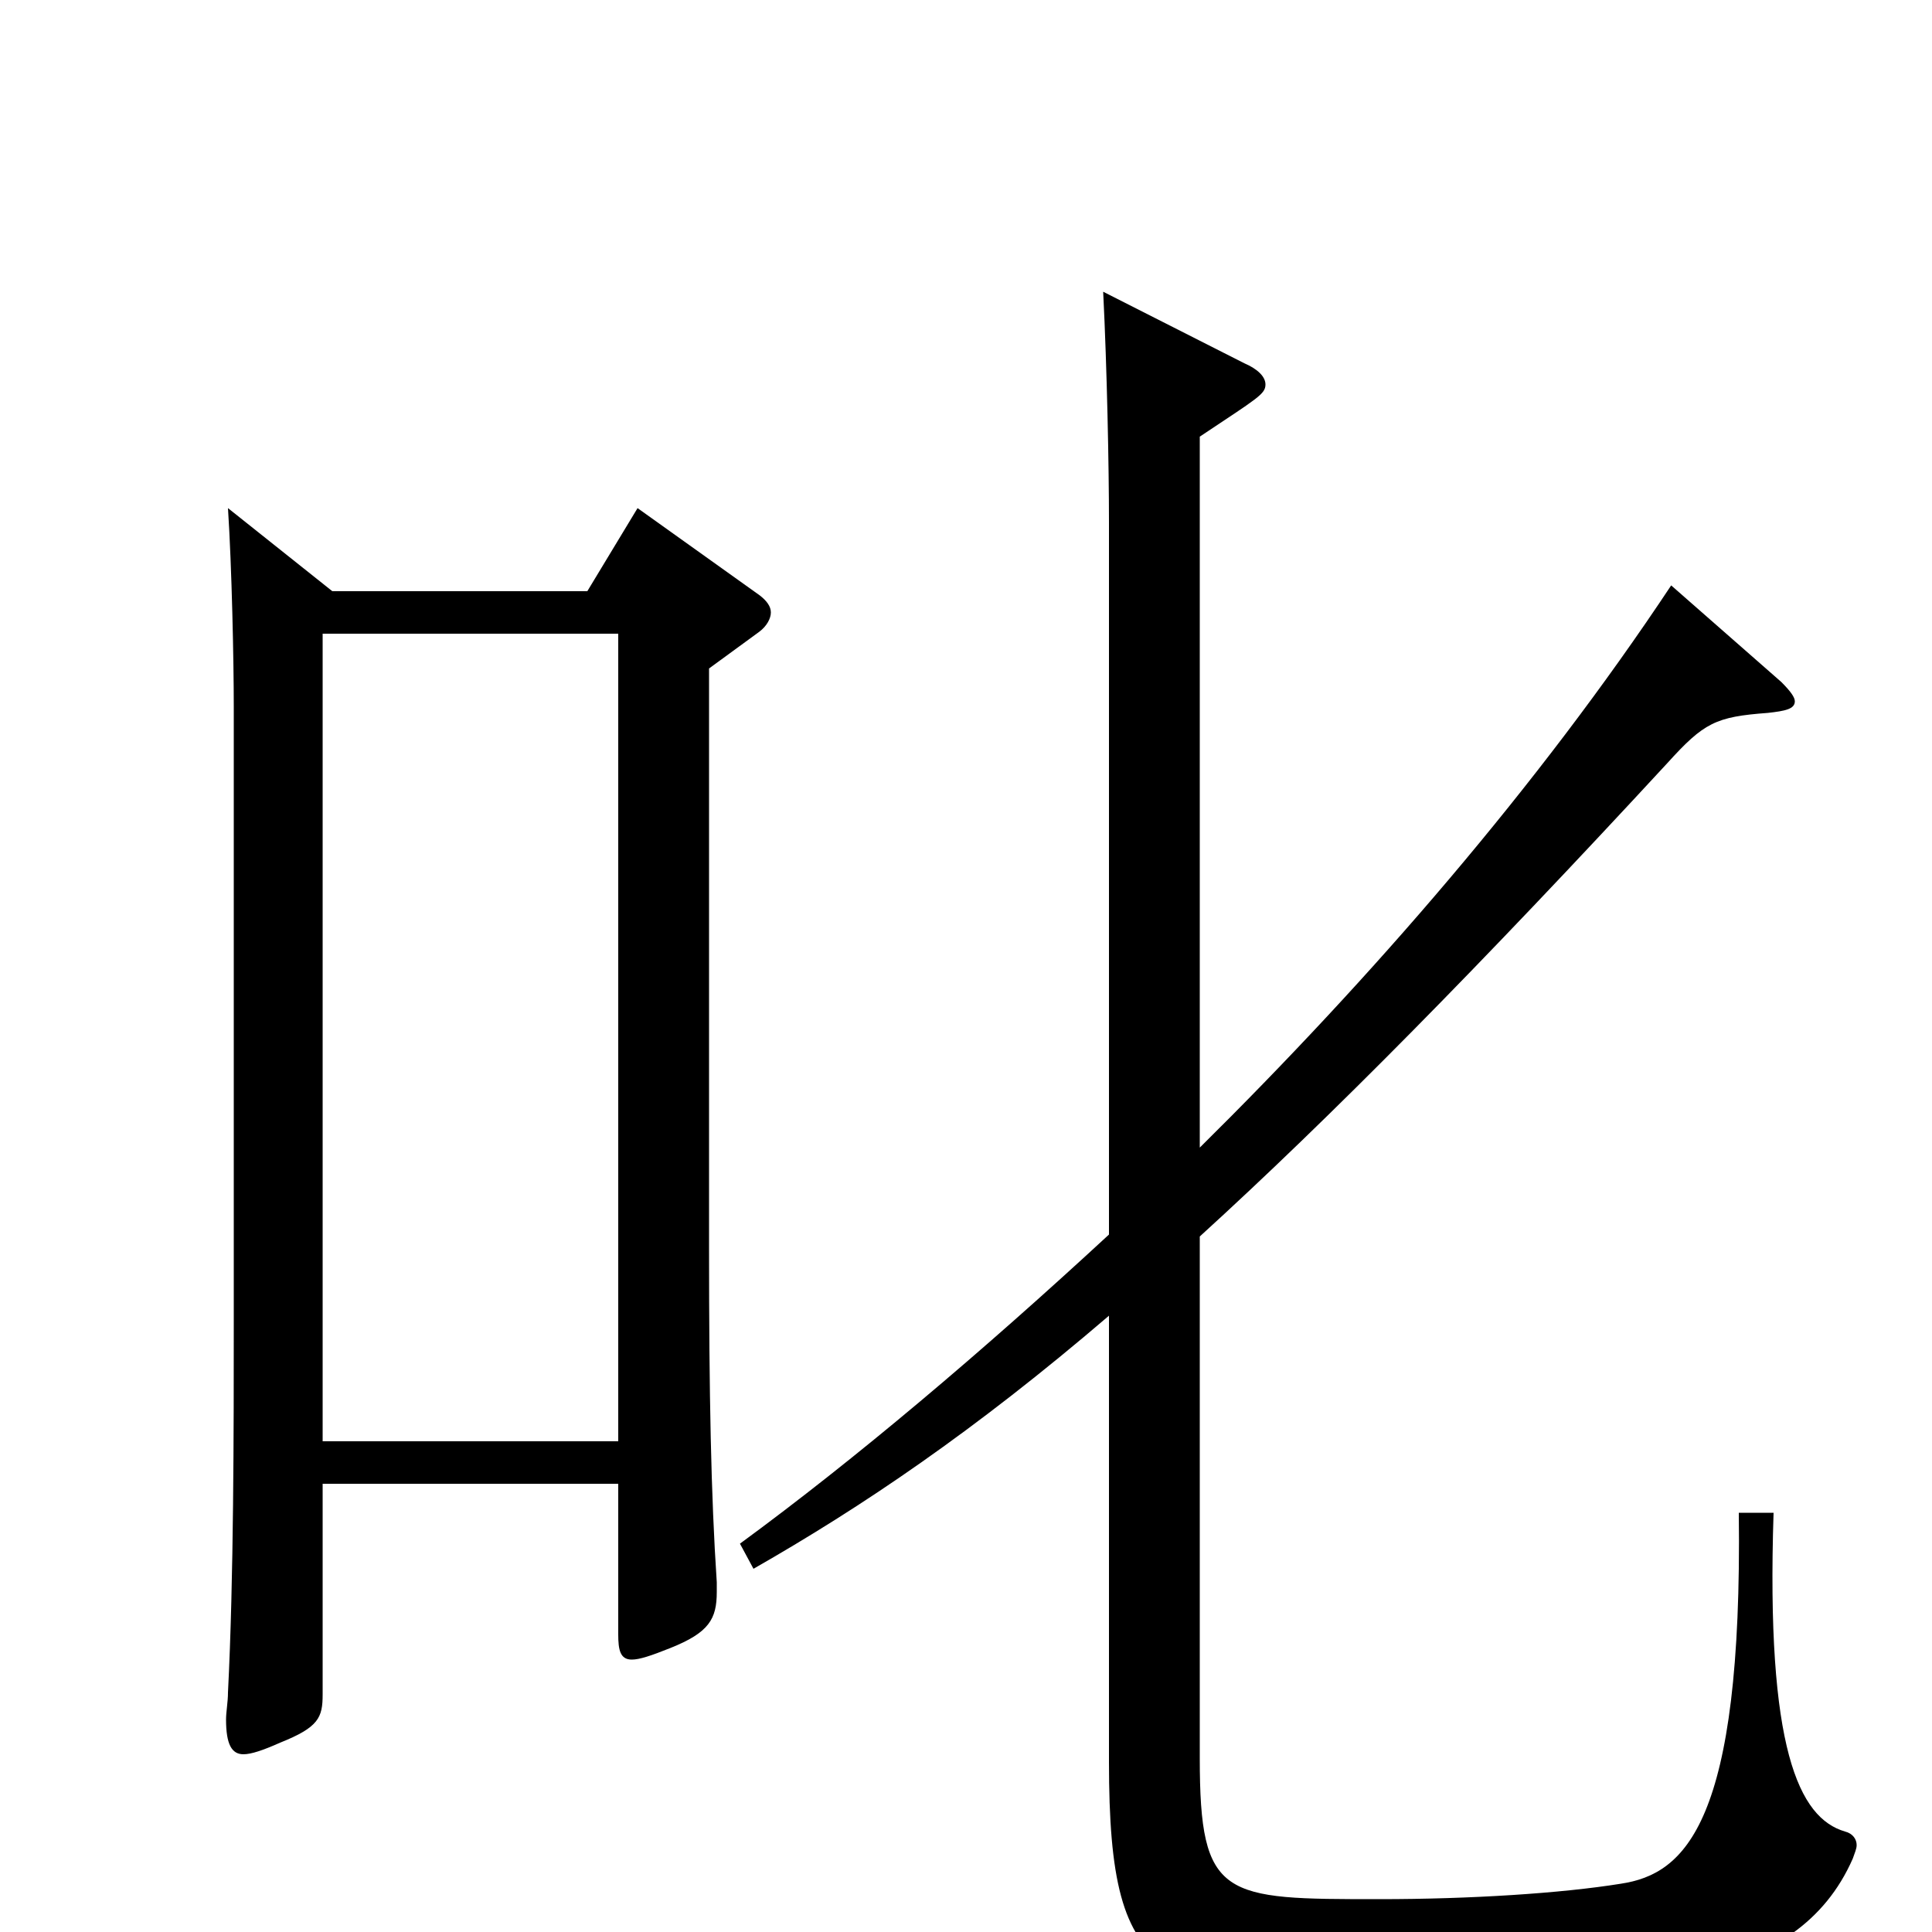 <svg xmlns="http://www.w3.org/2000/svg" viewBox="0 -1000 1000 1000">
	<path fill="#000000" d="M330 -737L304 -694H172L118 -737C120 -706 121 -658 121 -634V-317C121 -260 121 -183 118 -124C118 -119 117 -114 117 -110C117 -97 120 -92 126 -92C130 -92 136 -94 145 -98C165 -106 167 -111 167 -123V-232H320V-154C320 -146 321 -141 327 -141C331 -141 337 -143 347 -147C367 -155 371 -162 371 -176V-181C368 -226 367 -278 367 -354V-654L393 -673C397 -676 399 -680 399 -683C399 -686 397 -689 393 -692ZM900 -217C902 -56 872 -30 839 -25C808 -20 761 -17 714 -17C633 -17 621 -17 621 -90V-360C688 -421 766 -500 863 -605C882 -626 888 -629 915 -631C924 -632 929 -633 929 -637C929 -639 927 -642 922 -647L865 -697C796 -593 710 -494 621 -406V-774C651 -794 655 -796 655 -801C655 -805 651 -809 644 -812L571 -849C573 -809 574 -758 574 -730V-361C508 -300 443 -245 383 -201L390 -188C446 -220 504 -259 574 -319V-88C574 32 601 32 731 32C848 32 930 28 959 -38C960 -41 961 -43 961 -45C961 -48 959 -51 955 -52C931 -59 914 -95 918 -217ZM167 -254V-672H320V-254Z"/>
</svg>